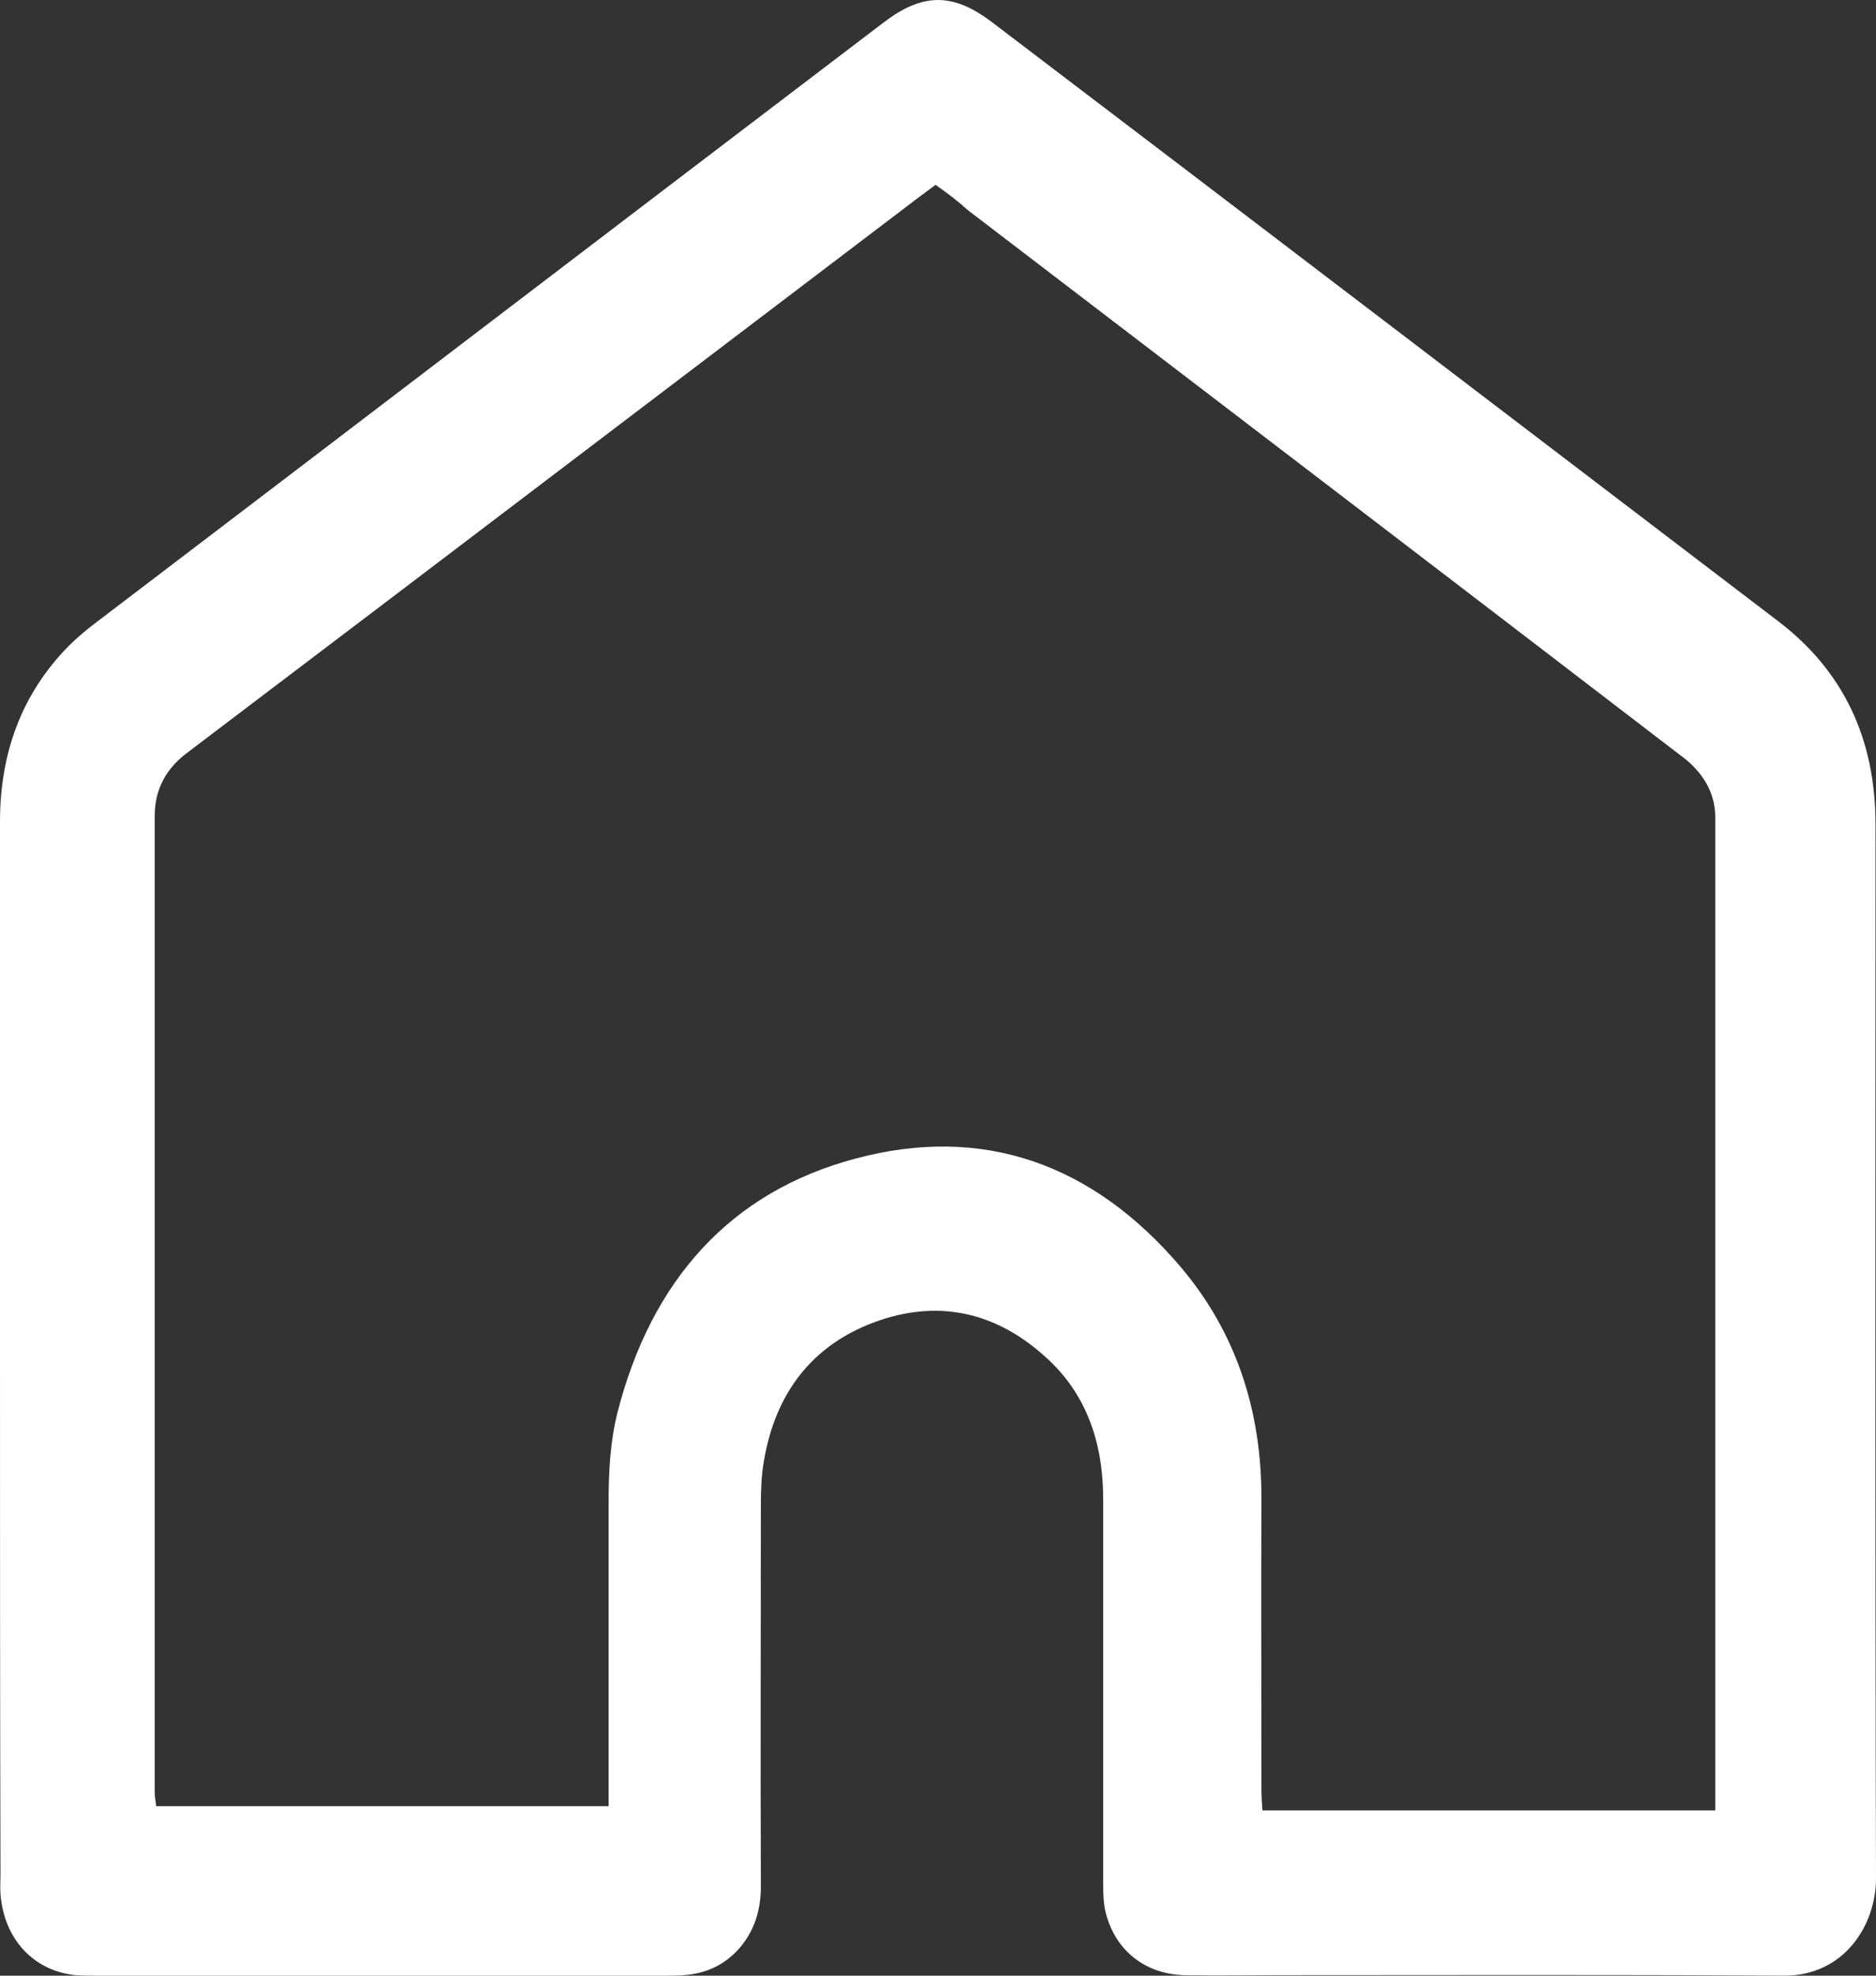 <svg width="19" height="20" viewBox="0 0 19 20" fill="none" xmlns="http://www.w3.org/2000/svg">
<rect x="0" y="0" width="19" height="20" fill="#333333" stroke="none"/>
<path d="M0 13.643C0 11.868 0 10.094 0 8.319C0 7.626 0.217 7.029 0.69 6.545C0.781 6.454 0.882 6.369 0.983 6.294C3.639 4.274 6.29 2.249 8.946 0.23C9.344 -0.074 9.651 -0.079 10.054 0.23C12.705 2.244 15.351 4.264 18.002 6.283C18.672 6.79 18.995 7.482 18.995 8.346C18.995 11.9 18.99 15.46 19 19.014C19 19.494 18.672 20.005 18.063 20C16.349 19.989 14.636 19.995 12.922 19.995C12.615 19.995 12.307 20 11.995 19.995C11.597 19.984 11.294 19.744 11.198 19.36C11.173 19.259 11.173 19.153 11.173 19.046C11.173 17.756 11.173 16.467 11.173 15.177C11.173 14.602 11.002 14.101 10.579 13.728C10.069 13.27 9.48 13.152 8.85 13.387C8.225 13.621 7.852 14.101 7.736 14.794C7.711 14.938 7.706 15.087 7.706 15.231C7.706 16.52 7.701 17.81 7.706 19.099C7.706 19.345 7.635 19.558 7.479 19.733C7.328 19.899 7.141 19.979 6.925 19.995C6.864 20 6.799 20 6.738 20C4.818 20 2.898 20 0.973 20C0.902 20 0.832 20 0.766 19.995C0.338 19.952 0.04 19.627 0.005 19.174C4.92159e-06 19.11 0.005 19.041 0.005 18.977C4.92159e-06 17.192 0 15.417 0 13.643ZM9.475 1.871C9.404 1.924 9.354 1.962 9.303 1.999C7.499 3.369 5.695 4.738 3.891 6.108C3.225 6.614 2.56 7.115 1.895 7.621C1.688 7.776 1.567 7.983 1.567 8.26C1.567 11.559 1.567 14.858 1.567 18.151C1.567 18.194 1.577 18.236 1.582 18.284C3.11 18.284 4.627 18.284 6.164 18.284C6.164 18.204 6.164 18.135 6.164 18.06C6.164 17.112 6.164 16.158 6.164 15.209C6.164 14.905 6.179 14.597 6.254 14.298C6.597 12.96 7.398 12.065 8.663 11.729C9.949 11.383 11.067 11.777 11.959 12.827C12.519 13.488 12.776 14.277 12.776 15.167C12.771 16.152 12.776 17.133 12.776 18.119C12.776 18.188 12.781 18.257 12.786 18.327C14.323 18.327 15.84 18.327 17.372 18.327C17.372 18.241 17.372 18.162 17.372 18.082C17.372 14.863 17.372 11.644 17.372 8.431C17.372 8.383 17.372 8.34 17.372 8.292C17.377 8.063 17.281 7.882 17.125 7.733C17.075 7.685 17.014 7.642 16.959 7.6C14.575 5.772 12.186 3.949 9.802 2.127C9.702 2.036 9.596 1.956 9.475 1.871Z" fill="white"/>
</svg>
